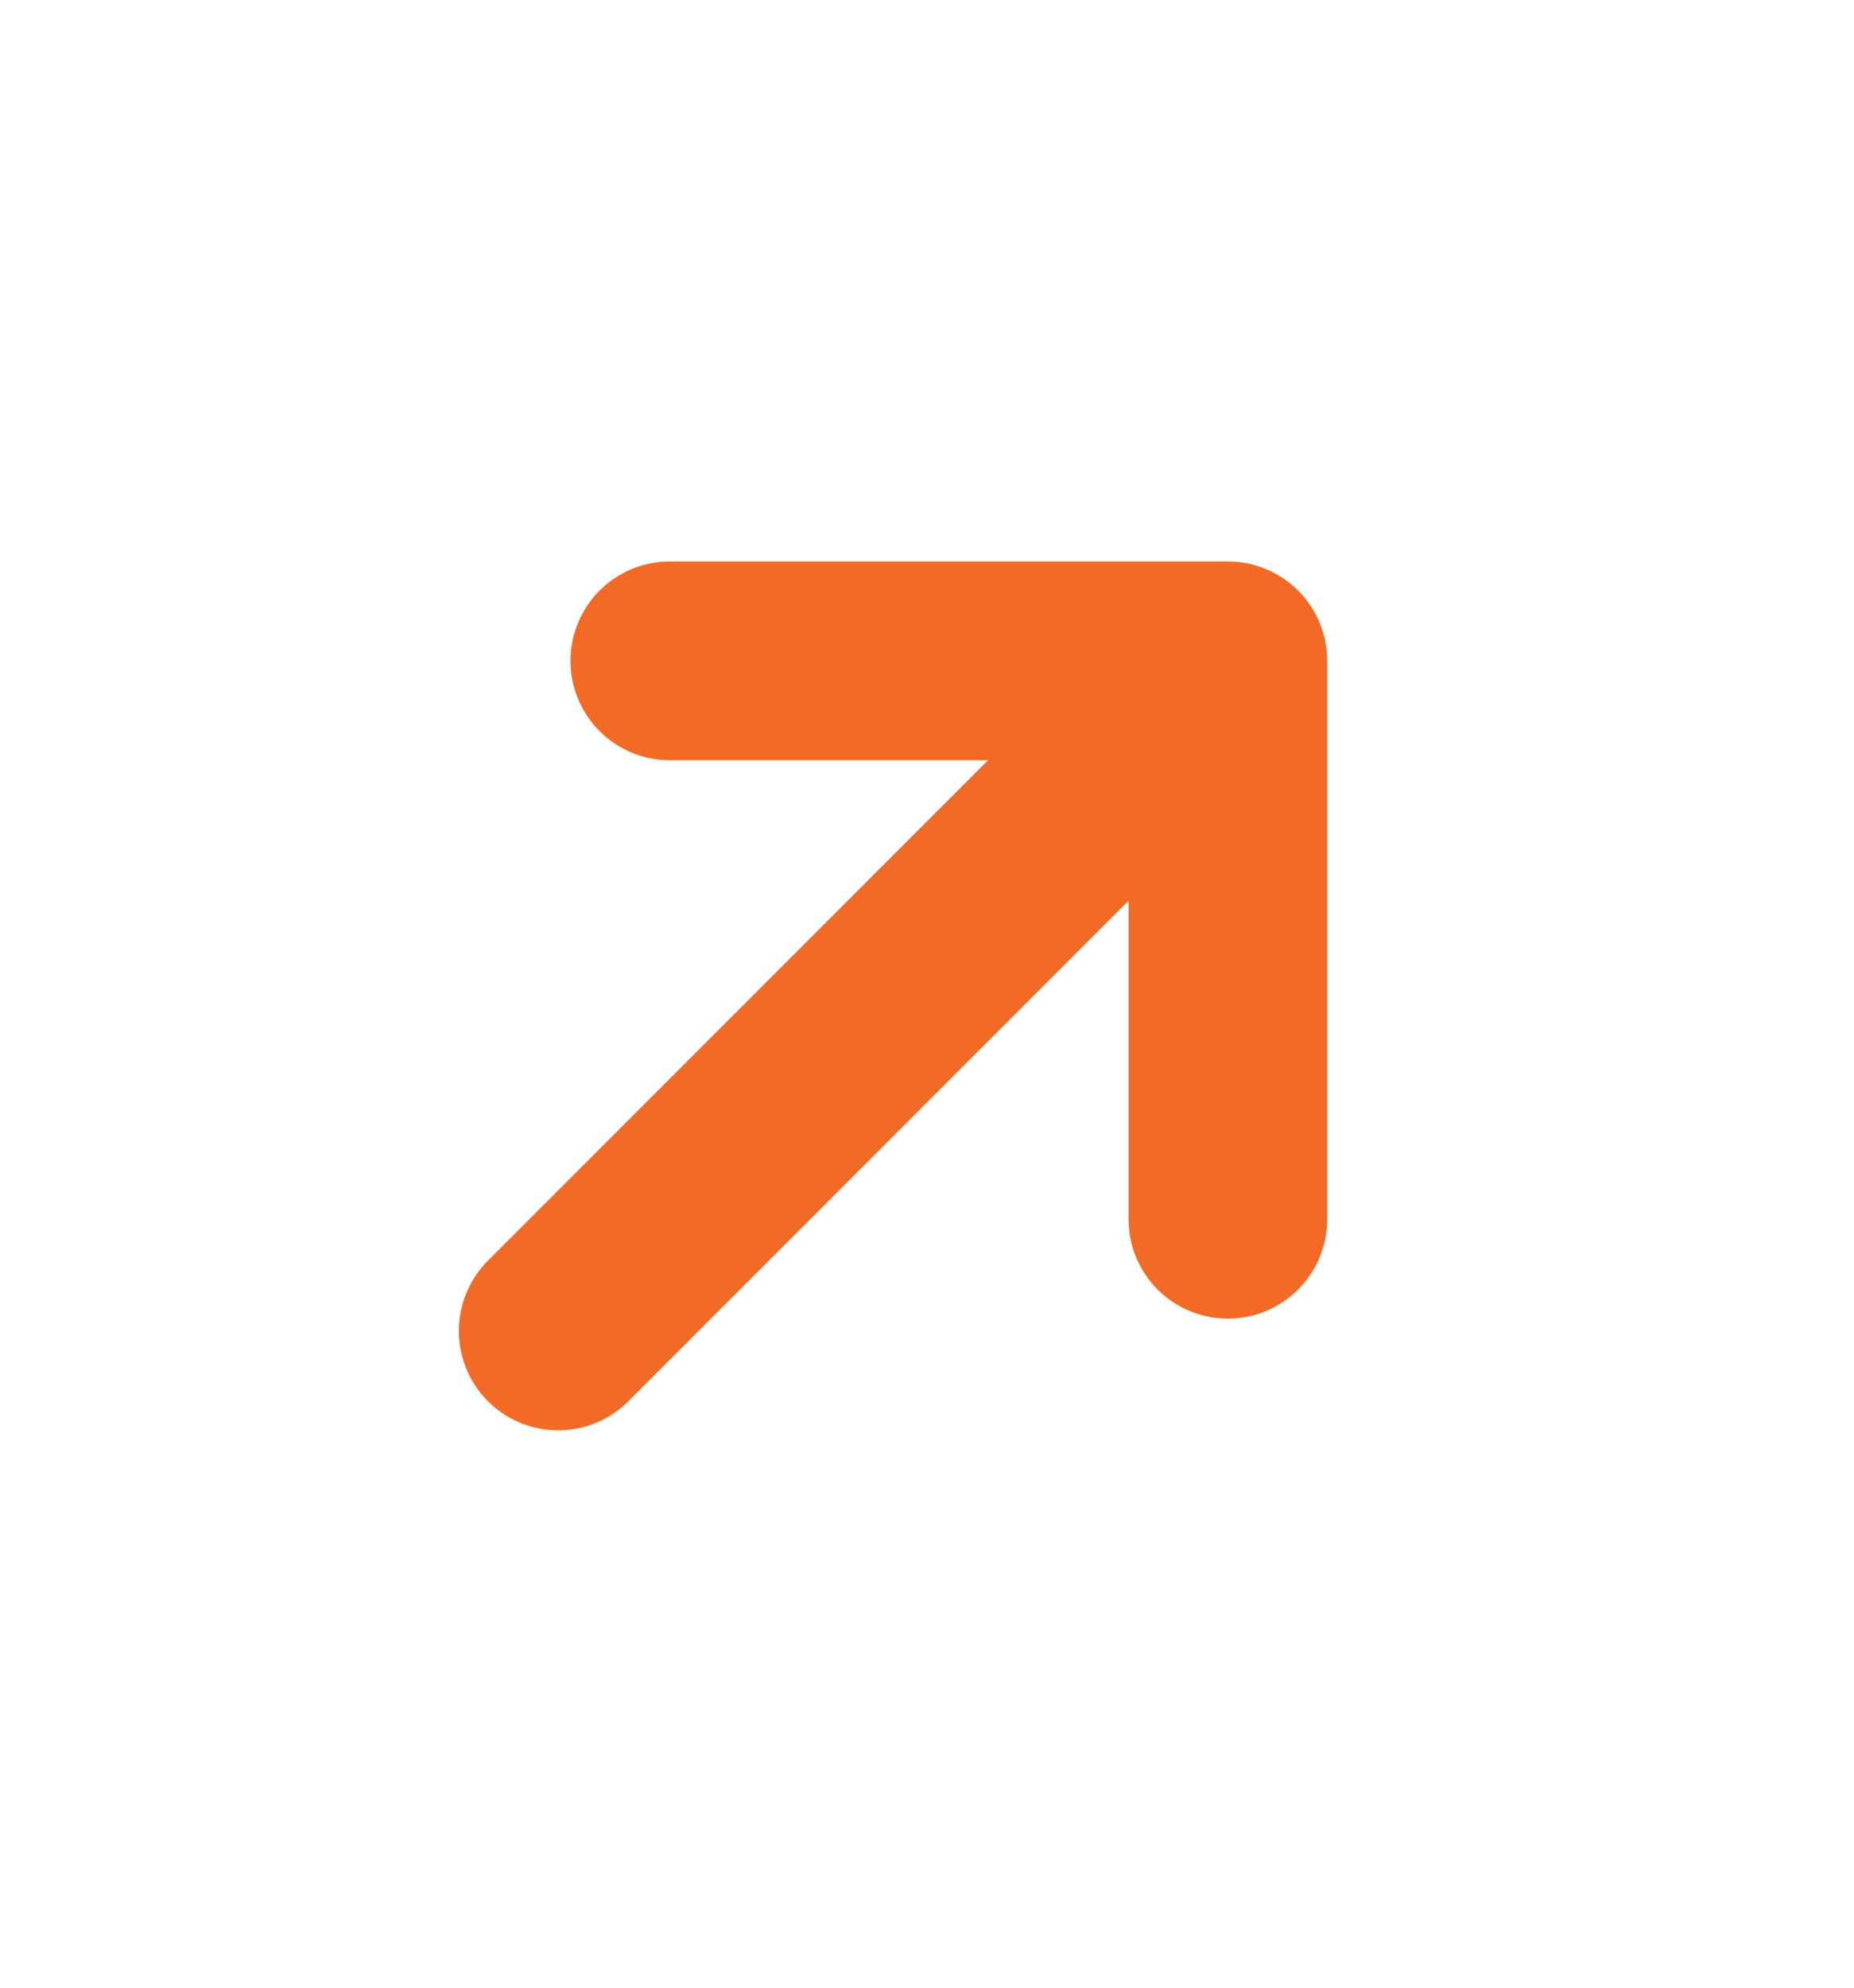 <svg width="14" height="15" viewBox="0 0 14 15" fill="none" xmlns="http://www.w3.org/2000/svg">
<g clip-path="url(#clip0_2909_471)">
<path d="M9.272 9.201V4.987M9.272 4.987H5.058M9.272 4.987L4.215 10.044" stroke="#F36A26" stroke-width="1.5" stroke-linecap="round" stroke-linejoin="round"/>
</g>
<defs>
<clipPath id="clip0_2909_471">
<rect width="9.535" height="9.535" fill="white" transform="matrix(-0.707 -0.707 -0.707 0.707 13.484 7.516)"/>
</clipPath>
</defs>
</svg>
